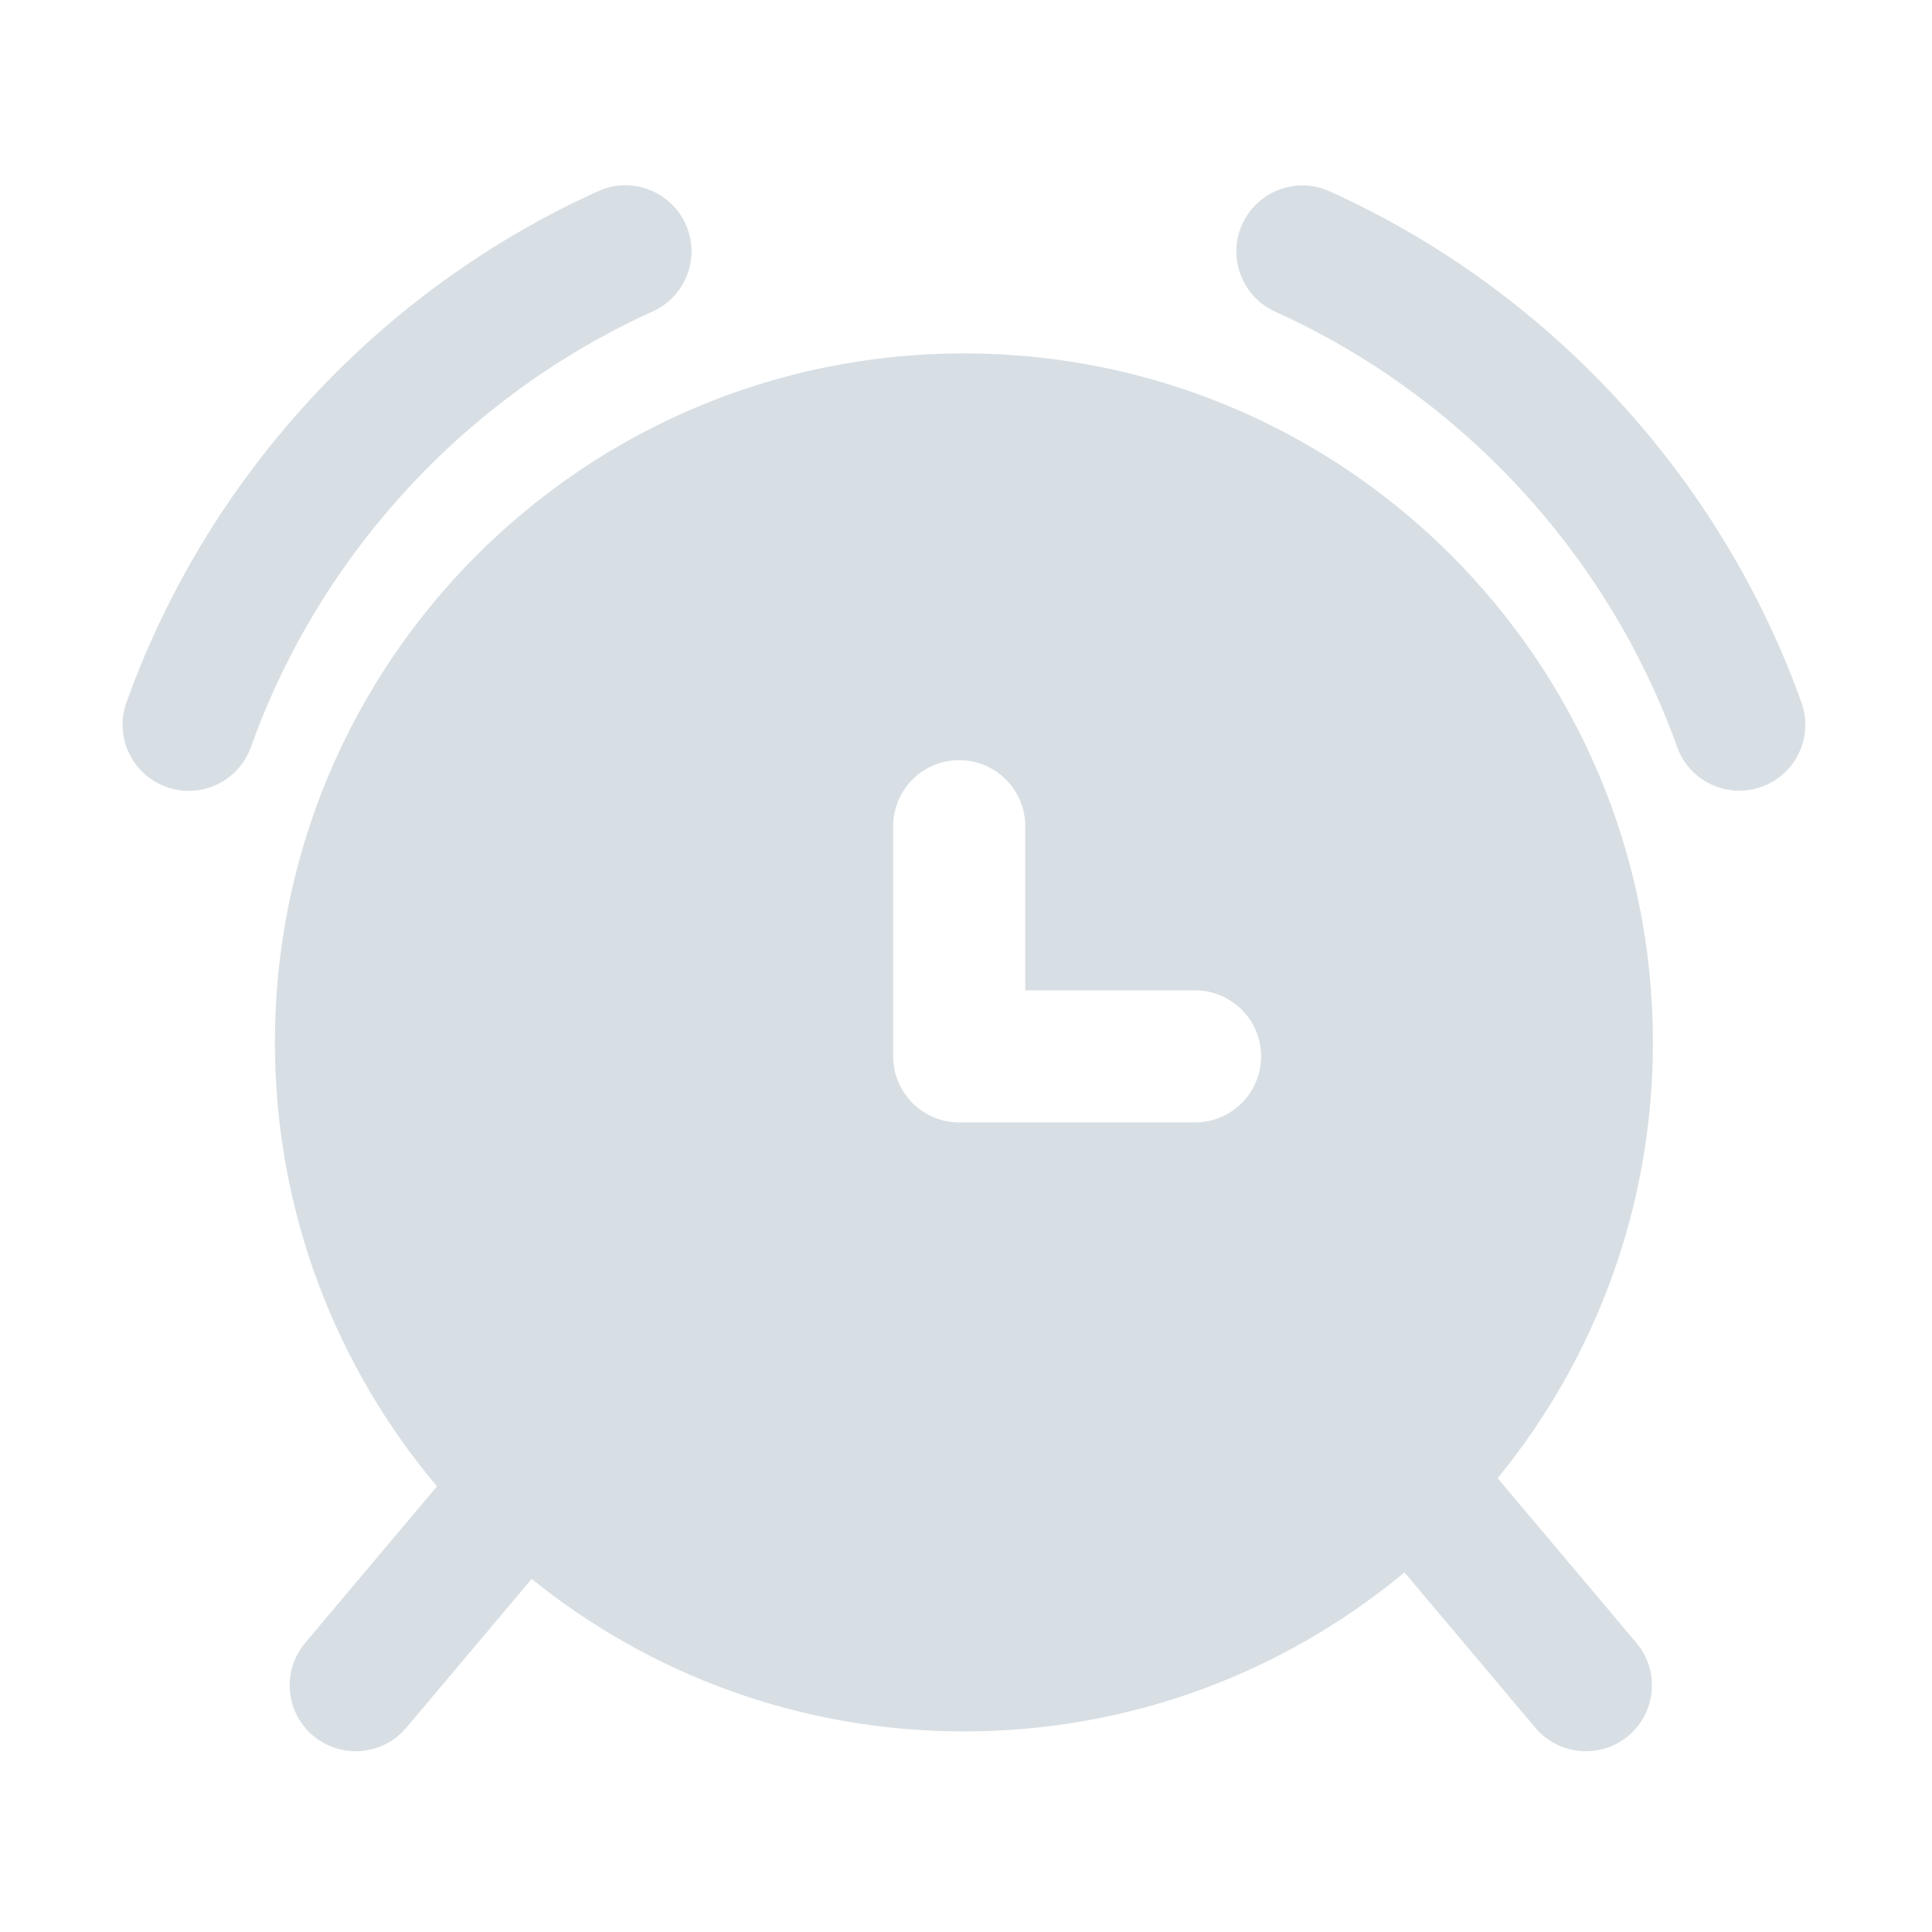 <?xml version="1.0" standalone="no"?><!DOCTYPE svg PUBLIC "-//W3C//DTD SVG 1.1//EN" "http://www.w3.org/Graphics/SVG/1.1/DTD/svg11.dtd"><svg t="1620104836479" class="icon" viewBox="0 0 1024 1024" version="1.1" xmlns="http://www.w3.org/2000/svg" p-id="1484" xmlns:xlink="http://www.w3.org/1999/xlink" width="200" height="200"><defs><style type="text/css"></style></defs><path d="M954.8 372.3c-42.9-119.7-134-218.5-250.1-270.9-17.6-8-38.4-0.1-46.3 17.5-8 17.6-0.1 38.3 17.5 46.3 98.9 44.7 176.5 128.8 213 230.7 5.1 14.3 18.6 23.2 33 23.2 3.9 0 7.9-0.7 11.8-2.1 18.2-6.5 27.6-26.5 21.1-44.7zM345.9 165.1c17.6-8 25.5-28.7 17.5-46.3-8-17.6-28.7-25.5-46.3-17.5C201 153.7 109.9 252.5 67 372.3c-6.5 18.2 2.9 38.2 21.2 44.8 3.9 1.4 7.9 2.1 11.8 2.1 14.4 0 27.8-8.9 33-23.2 36.4-102.1 114.1-186.2 212.9-230.9z" p-id="1485" fill="#d8dfe4"></path><path d="M510.9 187.3c-201.7 0-365.2 163.5-365.2 365.2 0 89.6 32.3 171.7 85.9 235.3l-69.8 82.9c-12.5 14.8-10.6 36.9 4.2 49.3 6.6 5.5 14.6 8.2 22.5 8.2 10 0 19.9-4.2 26.8-12.4l66.5-78.9c62.7 50.6 142.4 80.8 229.2 80.8 88.8 0 170.1-31.7 233.4-84.3l69.4 82.4c6.9 8.2 16.8 12.4 26.8 12.4 8 0 16-2.7 22.5-8.2 14.8-12.5 16.7-34.5 4.2-49.3l-73.5-87.2c51.4-62.9 82.3-143.4 82.3-231 0-201.7-163.5-365.2-365.2-365.2z m122.5 407.6h-125c-19.3 0-35-15.7-35-35v-122c0-19.3 15.7-35 35-35s35 15.7 35 35v87h90c19.3 0 35 15.7 35 35s-15.7 35-35 35z" p-id="1486" fill="#d8dfe4"></path></svg>